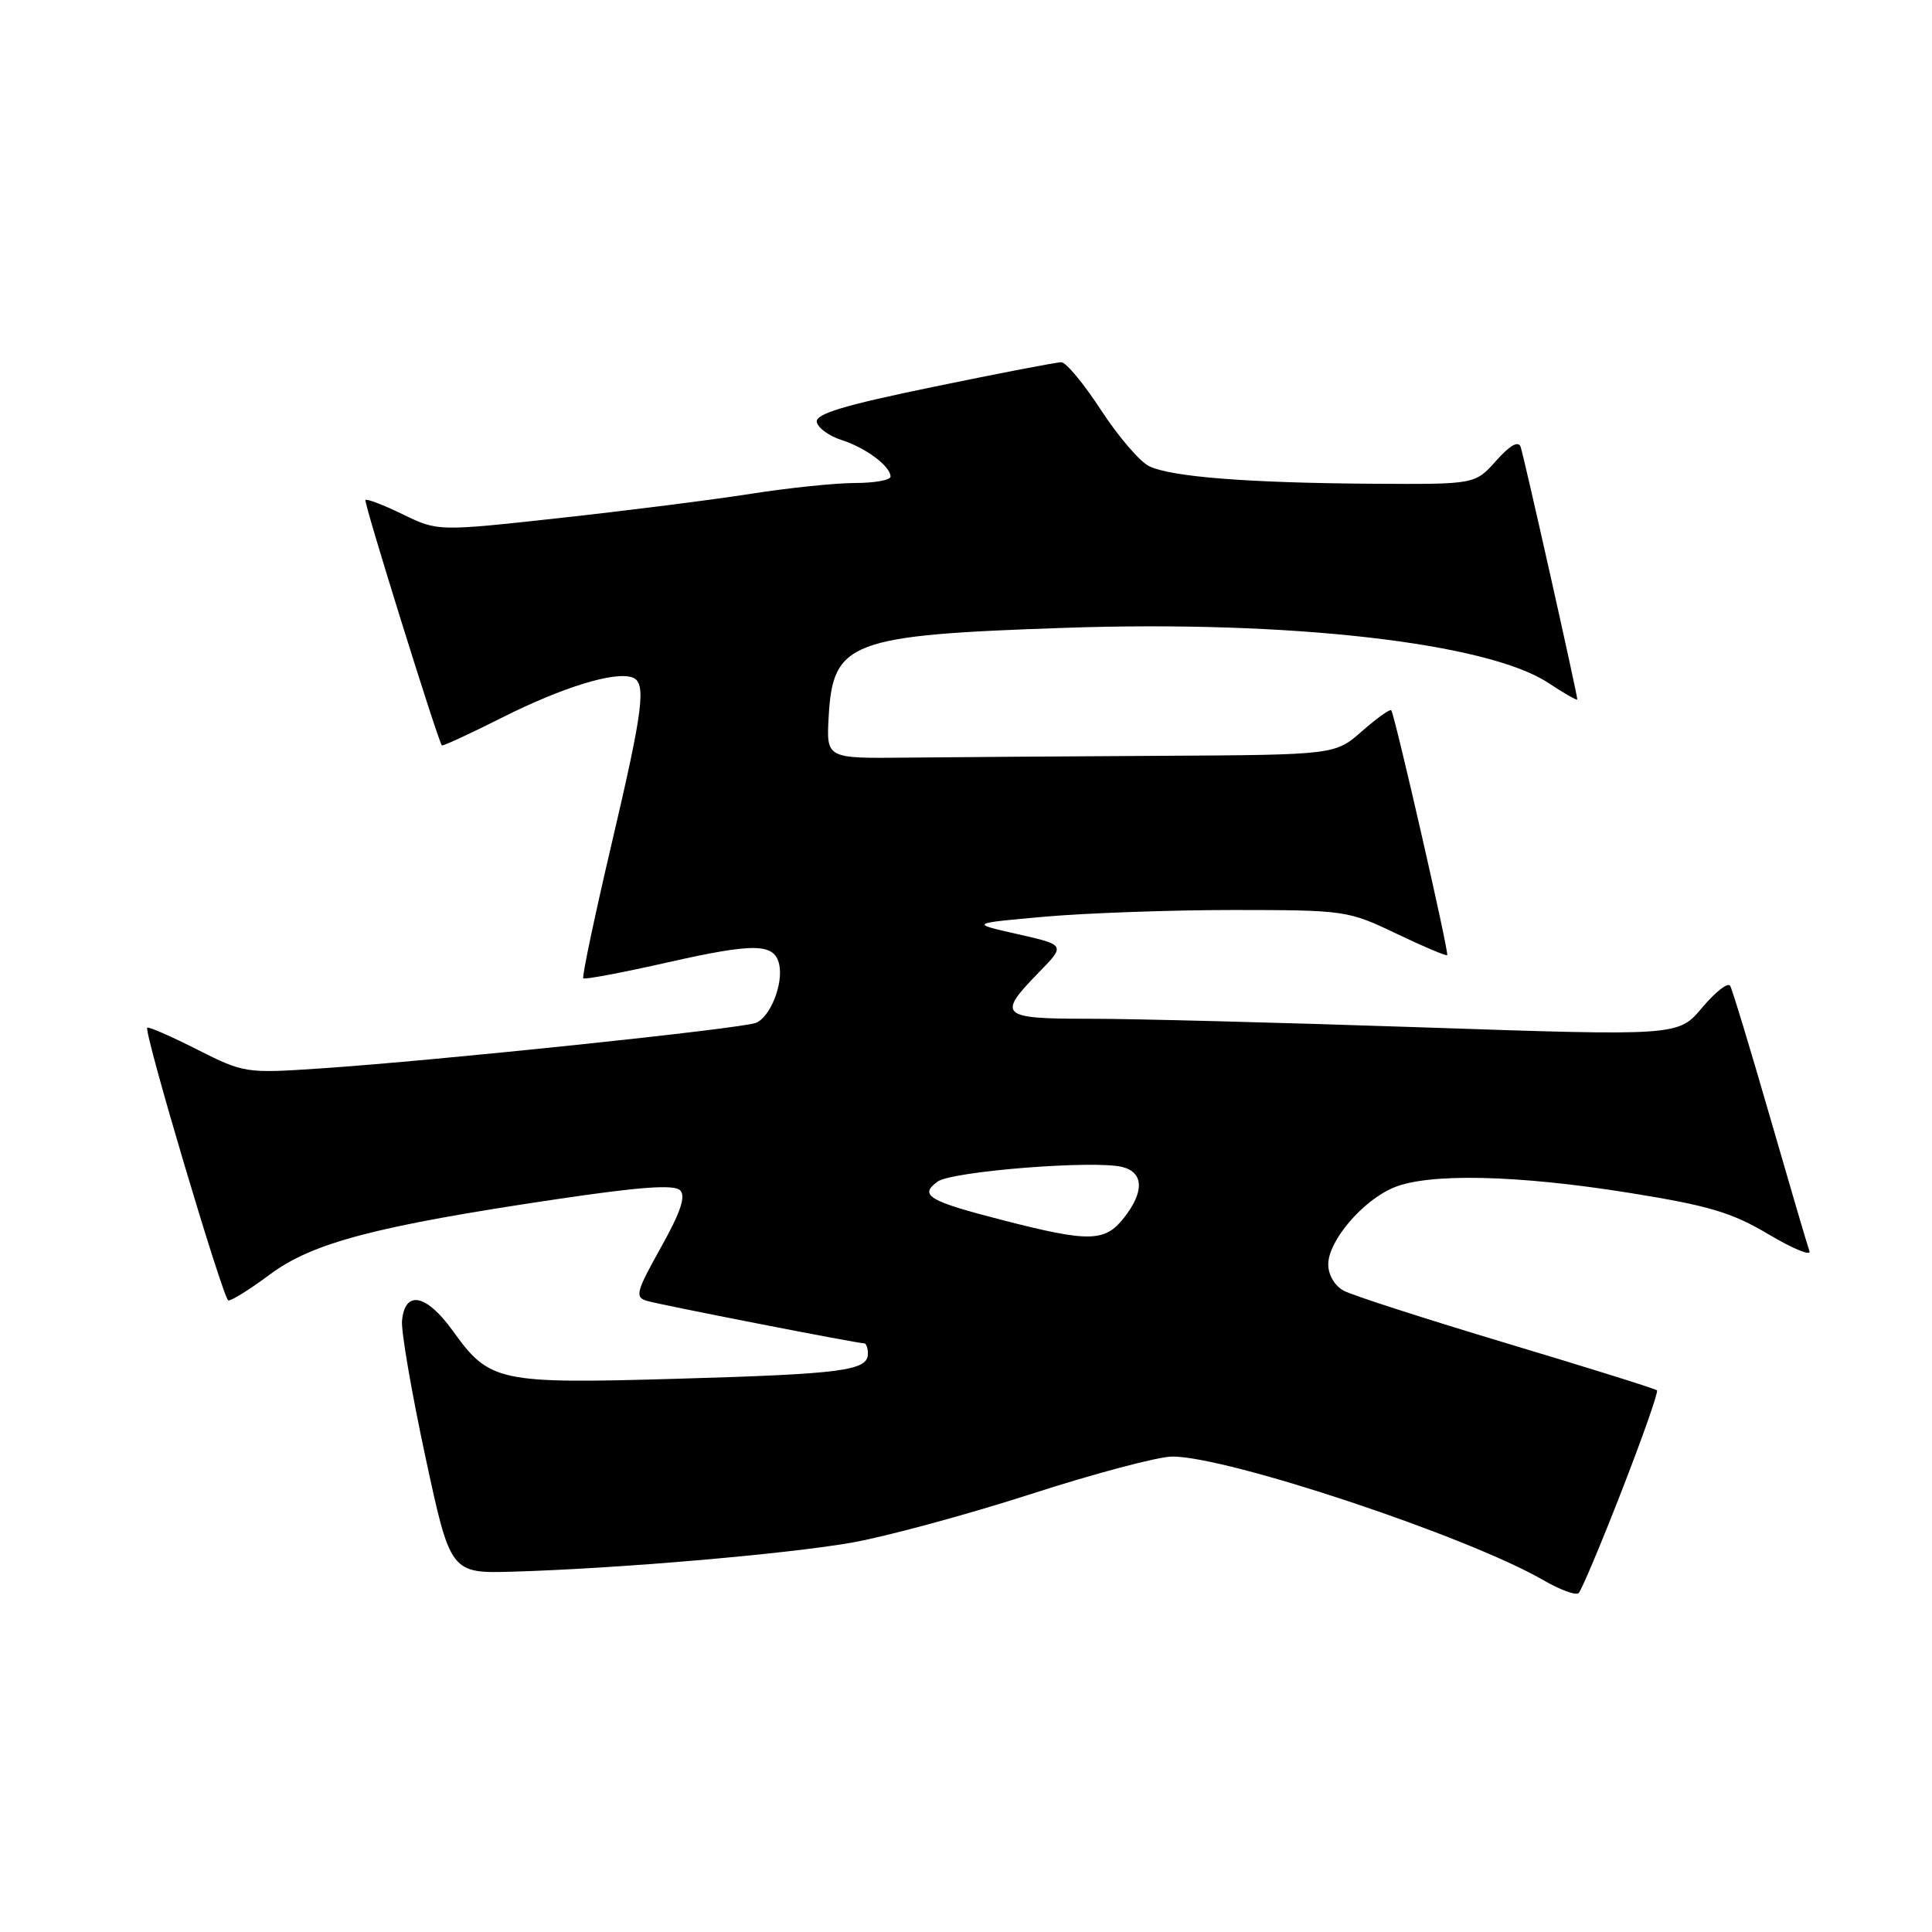<?xml version="1.0" encoding="UTF-8" standalone="no"?>
<!DOCTYPE svg PUBLIC "-//W3C//DTD SVG 1.1//EN" "http://www.w3.org/Graphics/SVG/1.1/DTD/svg11.dtd" >
<svg xmlns="http://www.w3.org/2000/svg" xmlns:xlink="http://www.w3.org/1999/xlink" version="1.1" viewBox="0 0 256 256">
 <g >
 <path fill="currentColor"
d=" M 214.88 197.55 C 217.66 190.42 219.76 184.43 219.56 184.23 C 219.36 184.02 210.40 181.22 199.66 178.00 C 188.91 174.77 179.19 171.64 178.06 171.03 C 176.86 170.39 176.00 168.93 176.00 167.54 C 176.00 164.42 180.54 159.09 184.67 157.36 C 189.32 155.42 201.01 155.68 215.77 158.04 C 226.44 159.75 229.45 160.64 234.37 163.57 C 237.59 165.48 240.02 166.48 239.76 165.78 C 239.50 165.07 237.15 157.07 234.53 148.00 C 231.91 138.93 229.54 131.10 229.25 130.62 C 228.96 130.13 227.30 131.43 225.55 133.51 C 222.39 137.28 222.39 137.28 188.44 136.13 C 169.77 135.50 149.89 134.98 144.25 134.99 C 132.57 135.00 132.08 134.55 137.60 128.90 C 141.20 125.22 141.20 125.22 134.85 123.78 C 128.50 122.35 128.50 122.35 138.50 121.46 C 144.00 120.98 155.25 120.58 163.50 120.58 C 178.22 120.59 178.62 120.65 185.00 123.70 C 188.57 125.41 191.62 126.70 191.76 126.56 C 192.04 126.29 184.83 94.79 184.35 94.12 C 184.19 93.91 182.46 95.15 180.49 96.87 C 176.91 100.02 176.91 100.02 153.71 100.15 C 140.94 100.22 125.78 100.33 120.00 100.39 C 109.50 100.50 109.50 100.50 109.80 95.02 C 110.35 85.00 112.59 84.16 141.15 83.19 C 170.90 82.17 197.12 85.17 205.16 90.49 C 207.27 91.89 209.00 92.87 209.00 92.68 C 209.00 91.97 201.93 60.45 201.49 59.21 C 201.19 58.37 200.07 59.00 198.24 61.06 C 195.45 64.18 195.45 64.18 181.97 64.10 C 165.30 63.99 155.19 63.19 152.26 61.77 C 151.03 61.17 148.16 57.82 145.89 54.34 C 143.62 50.85 141.26 48.00 140.63 48.00 C 140.01 47.99 132.40 49.46 123.73 51.25 C 111.82 53.70 108.02 54.85 108.23 55.92 C 108.38 56.70 109.85 57.77 111.50 58.30 C 114.72 59.33 118.00 61.78 118.00 63.15 C 118.00 63.62 115.86 64.00 113.25 64.00 C 110.64 64.01 104.45 64.65 99.50 65.43 C 94.55 66.21 83.19 67.65 74.26 68.63 C 58.02 70.41 58.02 70.41 53.39 68.16 C 50.84 66.92 48.61 66.06 48.42 66.25 C 48.16 66.50 57.82 97.51 58.54 98.77 C 58.63 98.91 62.25 97.24 66.60 95.05 C 74.47 91.09 81.38 88.95 83.75 89.75 C 85.70 90.40 85.29 93.72 80.97 112.12 C 78.76 121.56 77.10 129.43 77.29 129.63 C 77.49 129.82 82.56 128.86 88.57 127.50 C 100.00 124.92 102.62 124.97 103.25 127.80 C 103.81 130.37 102.07 134.75 100.18 135.53 C 98.28 136.30 57.77 140.55 42.49 141.57 C 32.56 142.24 32.34 142.20 26.11 139.06 C 22.64 137.30 19.67 136.01 19.51 136.18 C 19.03 136.71 29.56 172.10 30.25 172.31 C 30.61 172.41 33.08 170.87 35.74 168.89 C 41.38 164.67 49.83 162.45 73.76 158.90 C 84.78 157.26 89.33 156.93 90.12 157.72 C 90.90 158.50 90.19 160.62 87.56 165.32 C 84.29 171.17 84.10 171.89 85.71 172.37 C 87.50 172.90 113.58 178.00 114.51 178.00 C 114.78 178.00 115.00 178.62 115.00 179.38 C 115.00 181.62 111.64 182.06 89.81 182.69 C 66.06 183.38 64.87 183.13 60.02 176.37 C 56.49 171.46 53.65 170.89 53.27 175.01 C 53.14 176.38 54.53 184.47 56.36 193.00 C 59.69 208.50 59.69 208.50 68.09 208.25 C 81.91 207.84 103.94 205.95 112.79 204.42 C 117.35 203.62 128.03 200.73 136.54 197.99 C 145.04 195.24 153.50 193.00 155.34 193.00 C 162.74 193.00 194.49 203.58 204.50 209.38 C 206.70 210.65 208.80 211.43 209.17 211.10 C 209.54 210.77 212.11 204.67 214.88 197.55 Z  M 132.79 161.66 C 123.01 159.14 121.75 158.39 124.23 156.57 C 126.13 155.19 145.12 153.69 148.75 154.64 C 151.56 155.38 151.63 157.93 148.93 161.37 C 146.39 164.59 144.34 164.63 132.79 161.66 Z "/>
</g>
</svg>